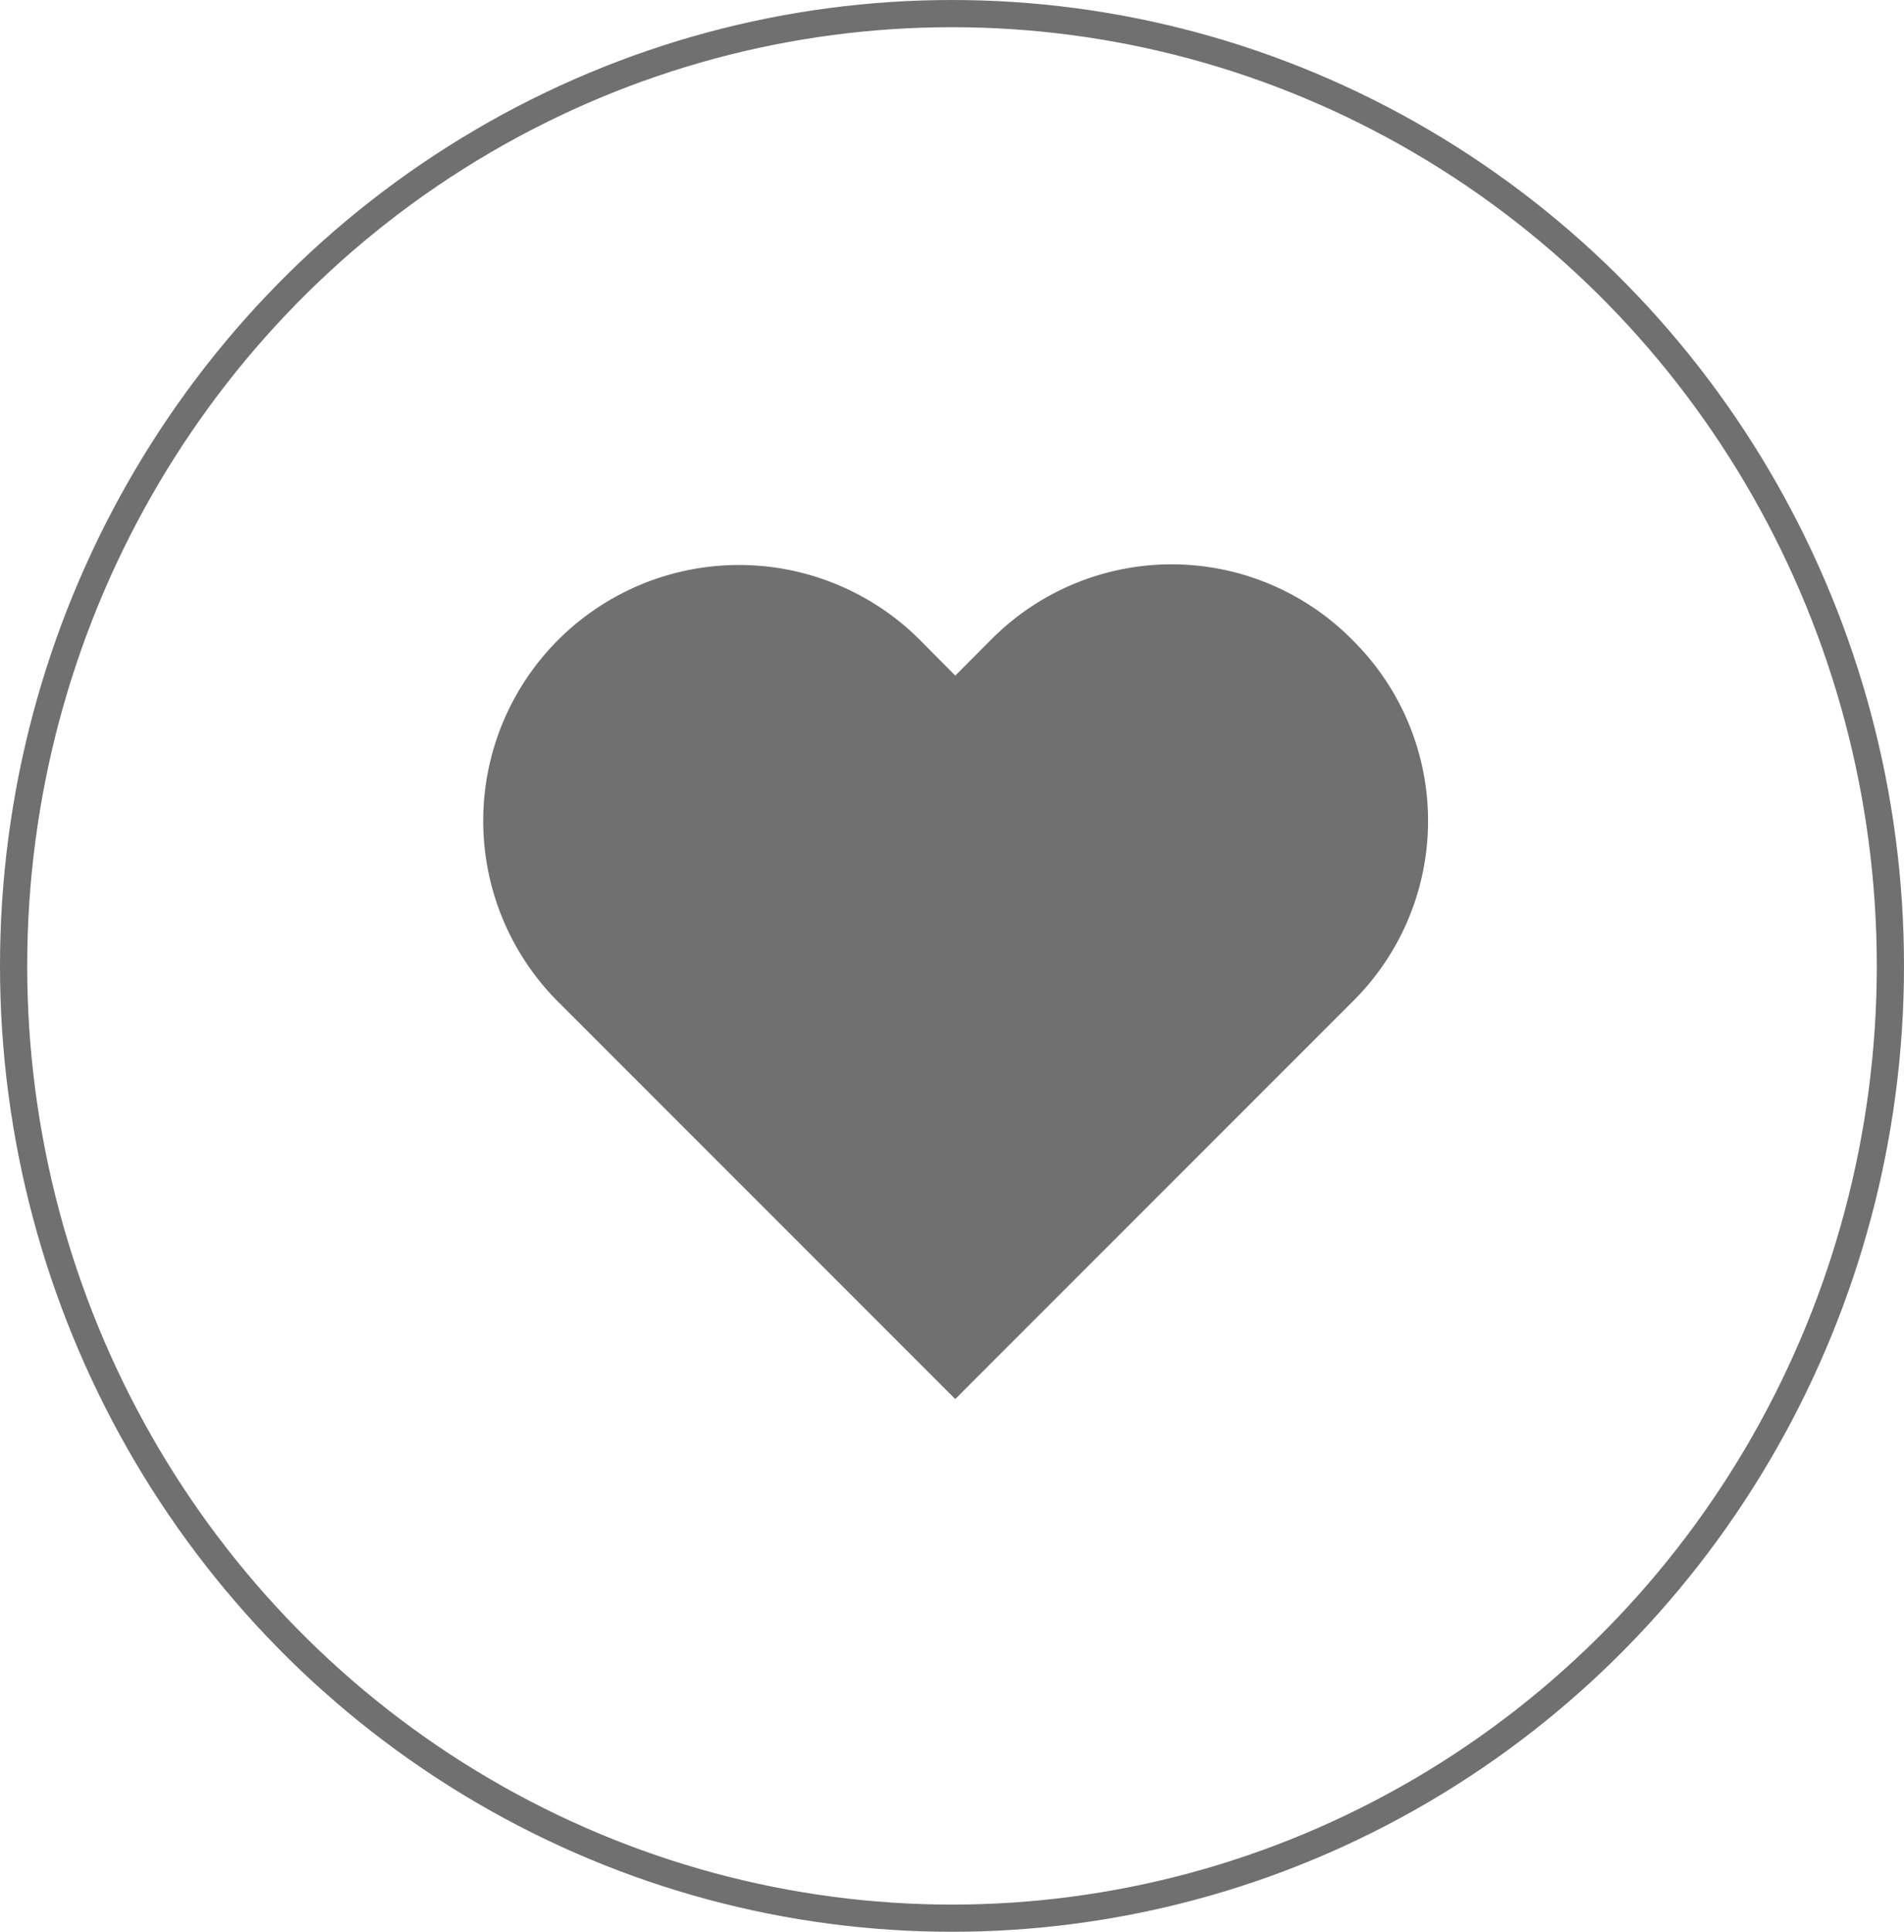 <svg xmlns="http://www.w3.org/2000/svg" xmlns:xlink="http://www.w3.org/1999/xlink" width="70" height="71" viewBox="0 0 70 71">
  <defs>
    <clipPath id="clip-path">
      <rect width="34.756" height="31.808" fill="none"/>
    </clipPath>
  </defs>
  <g id="Group_2824" data-name="Group 2824" transform="translate(-0.234)">
    <g id="Group_2813" data-name="Group 2813" transform="translate(0 0)">
      <g id="Group_2808" data-name="Group 2808" transform="translate(0 0)">
        <g id="Group_2796" data-name="Group 2796">
          <g id="Ellipse_502" data-name="Ellipse 502" transform="translate(0.234 0)" fill="none" stroke="#707070" stroke-width="1">
            <ellipse cx="35" cy="35.5" rx="35" ry="35.5" stroke="none"/>
            <ellipse cx="35" cy="35.5" rx="34.5" ry="35" fill="none"/>
          </g>
        </g>
        <g id="icon_heart" transform="translate(17.979 20.745)" clip-path="url(#clip-path)">
          <path id="Heart" d="M32,2.8a9.338,9.338,0,0,0-13.292,0L17.4,4.111,16.1,2.8A9.4,9.4,0,0,0,2.8,16.1l14.6,14.6L32,16.1A9.338,9.338,0,0,0,32,2.8" transform="translate(-0.025 -0.025)" fill="#707070" fill-rule="evenodd"/>
        </g>
      </g>
    </g>
  </g>
</svg>
